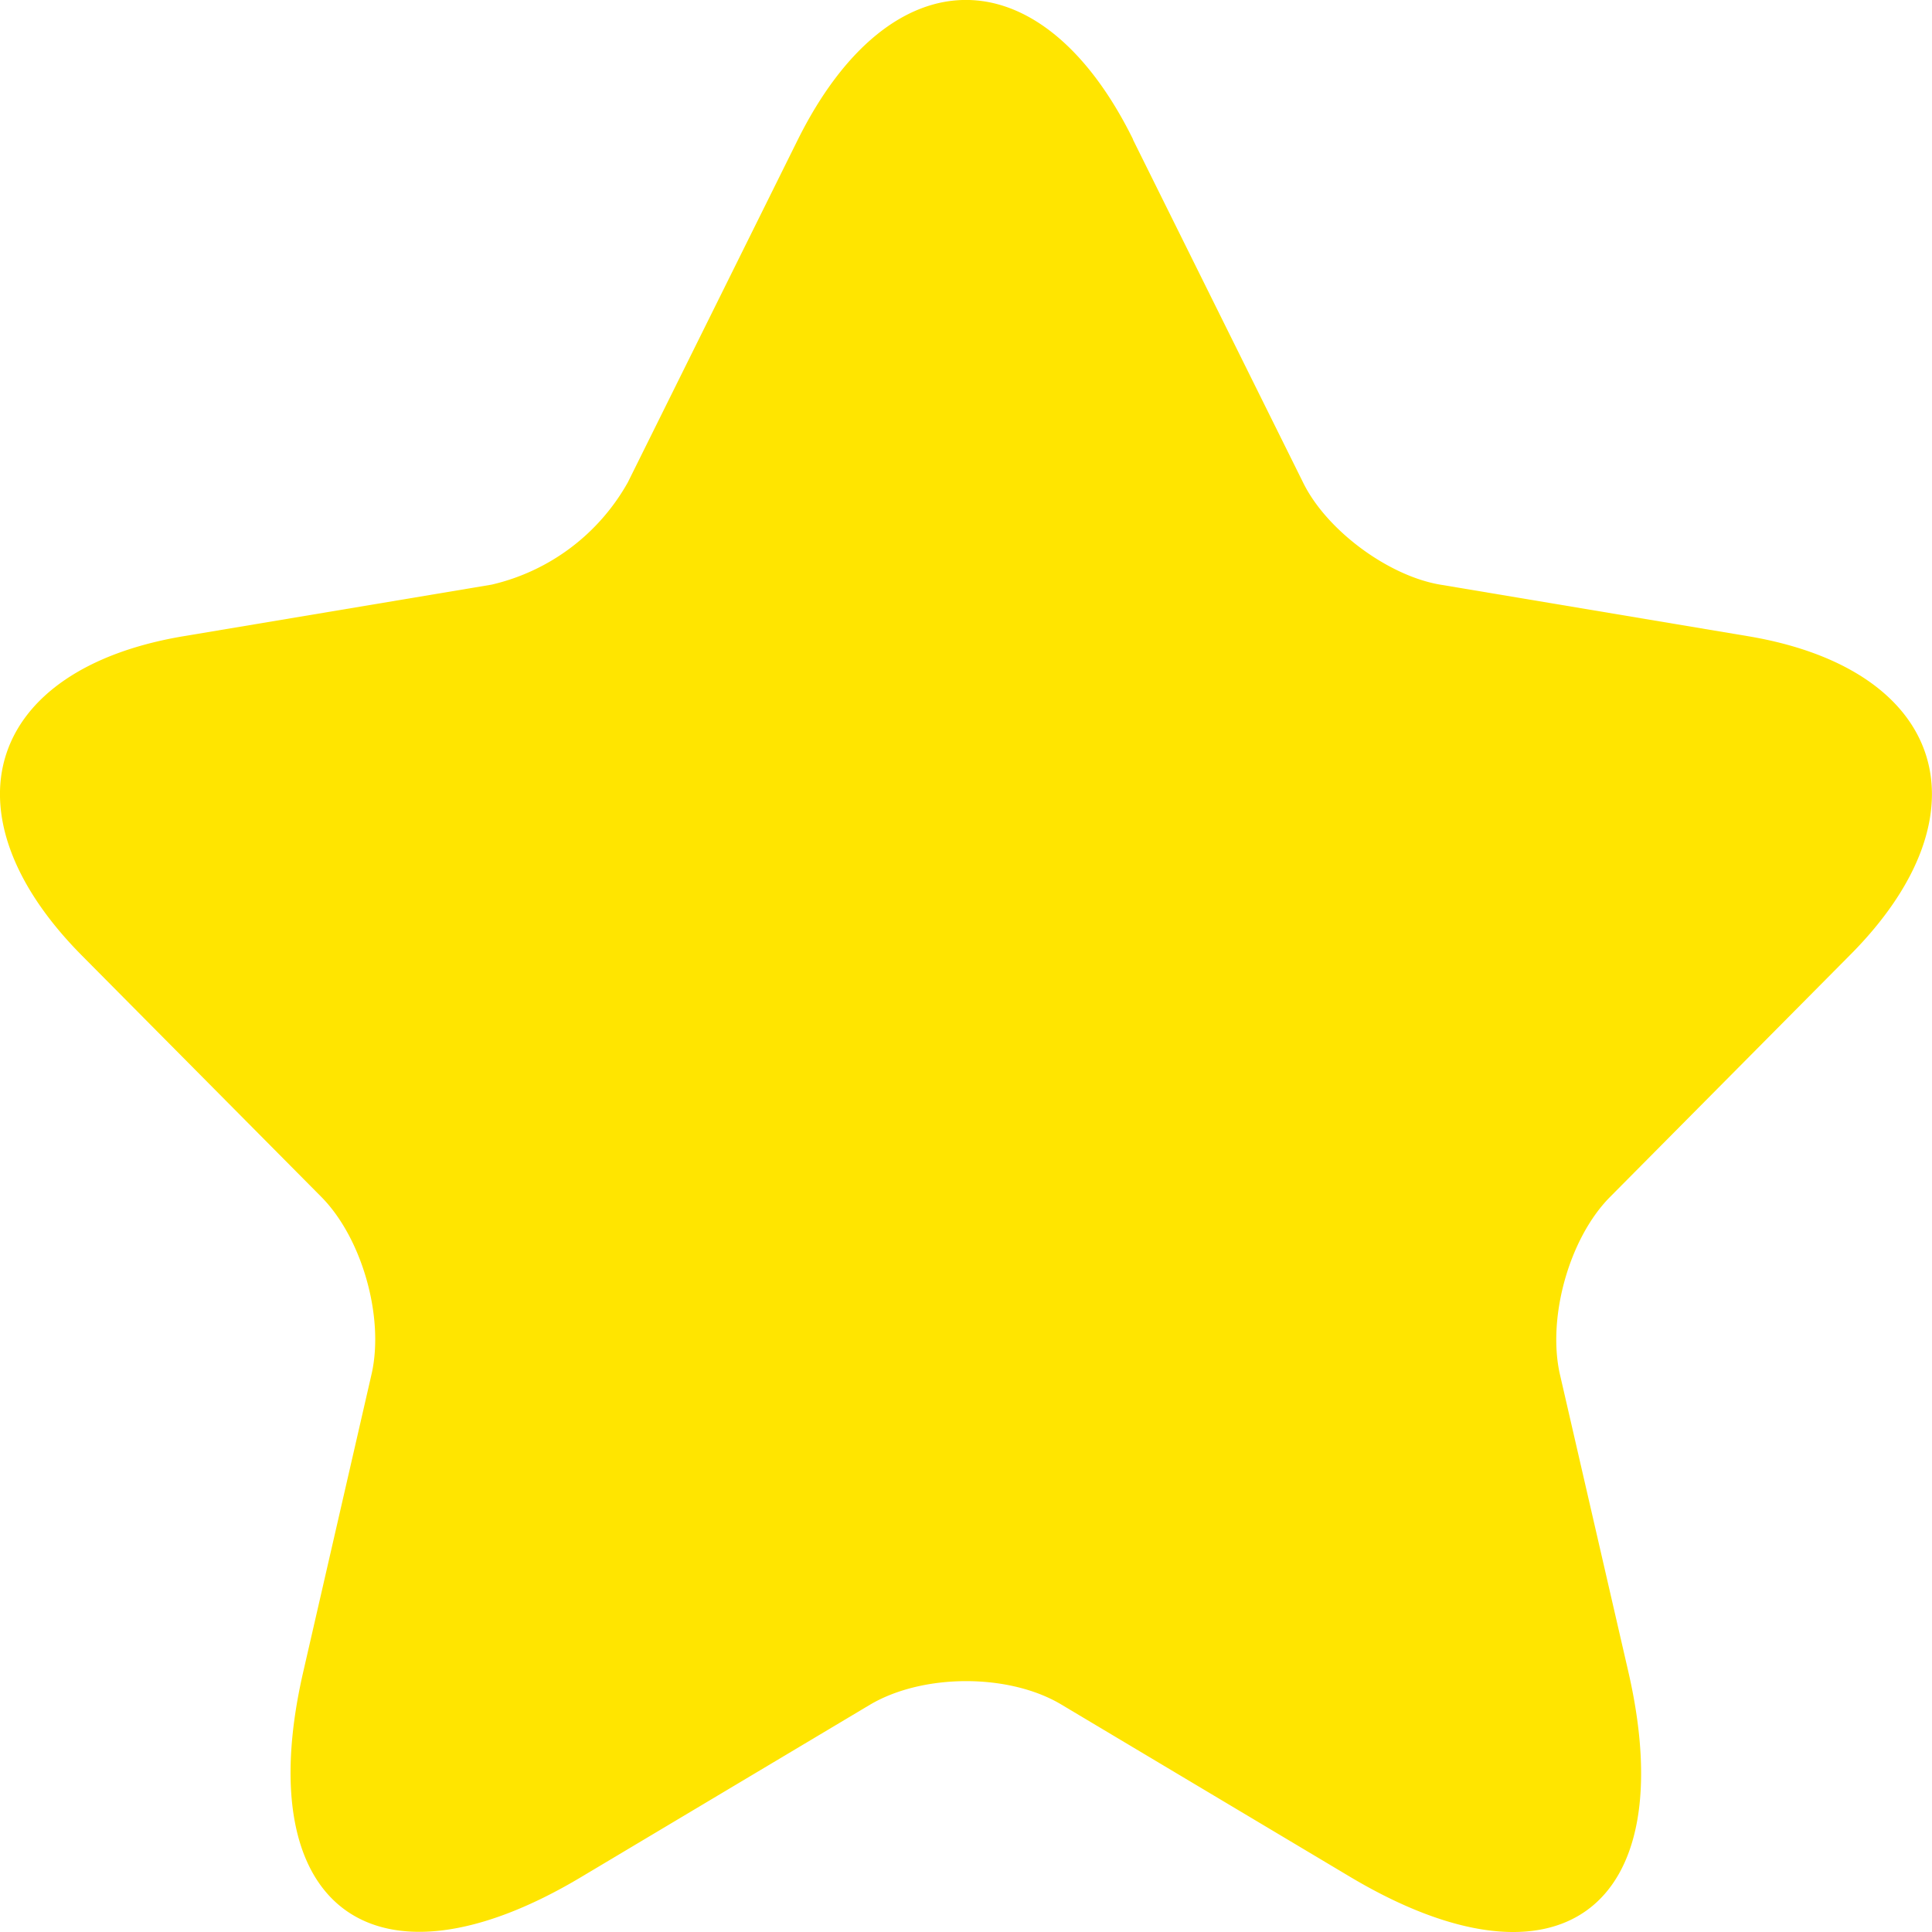 <svg width="10" height="10" fill="none" xmlns="http://www.w3.org/2000/svg"><path d="m5.864.722.88 1.774c.12.247.44.484.71.53l1.594.267c1.02.171 1.26.917.525 1.653l-1.24 1.25c-.21.212-.324.62-.26.913l.356 1.547c.28 1.225-.365 1.699-1.44 1.059l-1.495-.892c-.27-.162-.715-.162-.99 0l-1.495.892c-1.07.64-1.72.161-1.44-1.059l.355-1.547c.065-.293-.05-.7-.26-.913l-1.24-1.25C-.306 4.21-.07 3.464.95 3.293l1.595-.267a1.09 1.09 0 0 0 .705-.53L4.13.722c.48-.963 1.26-.963 1.735 0Z" fill="#FFE500"/></svg>